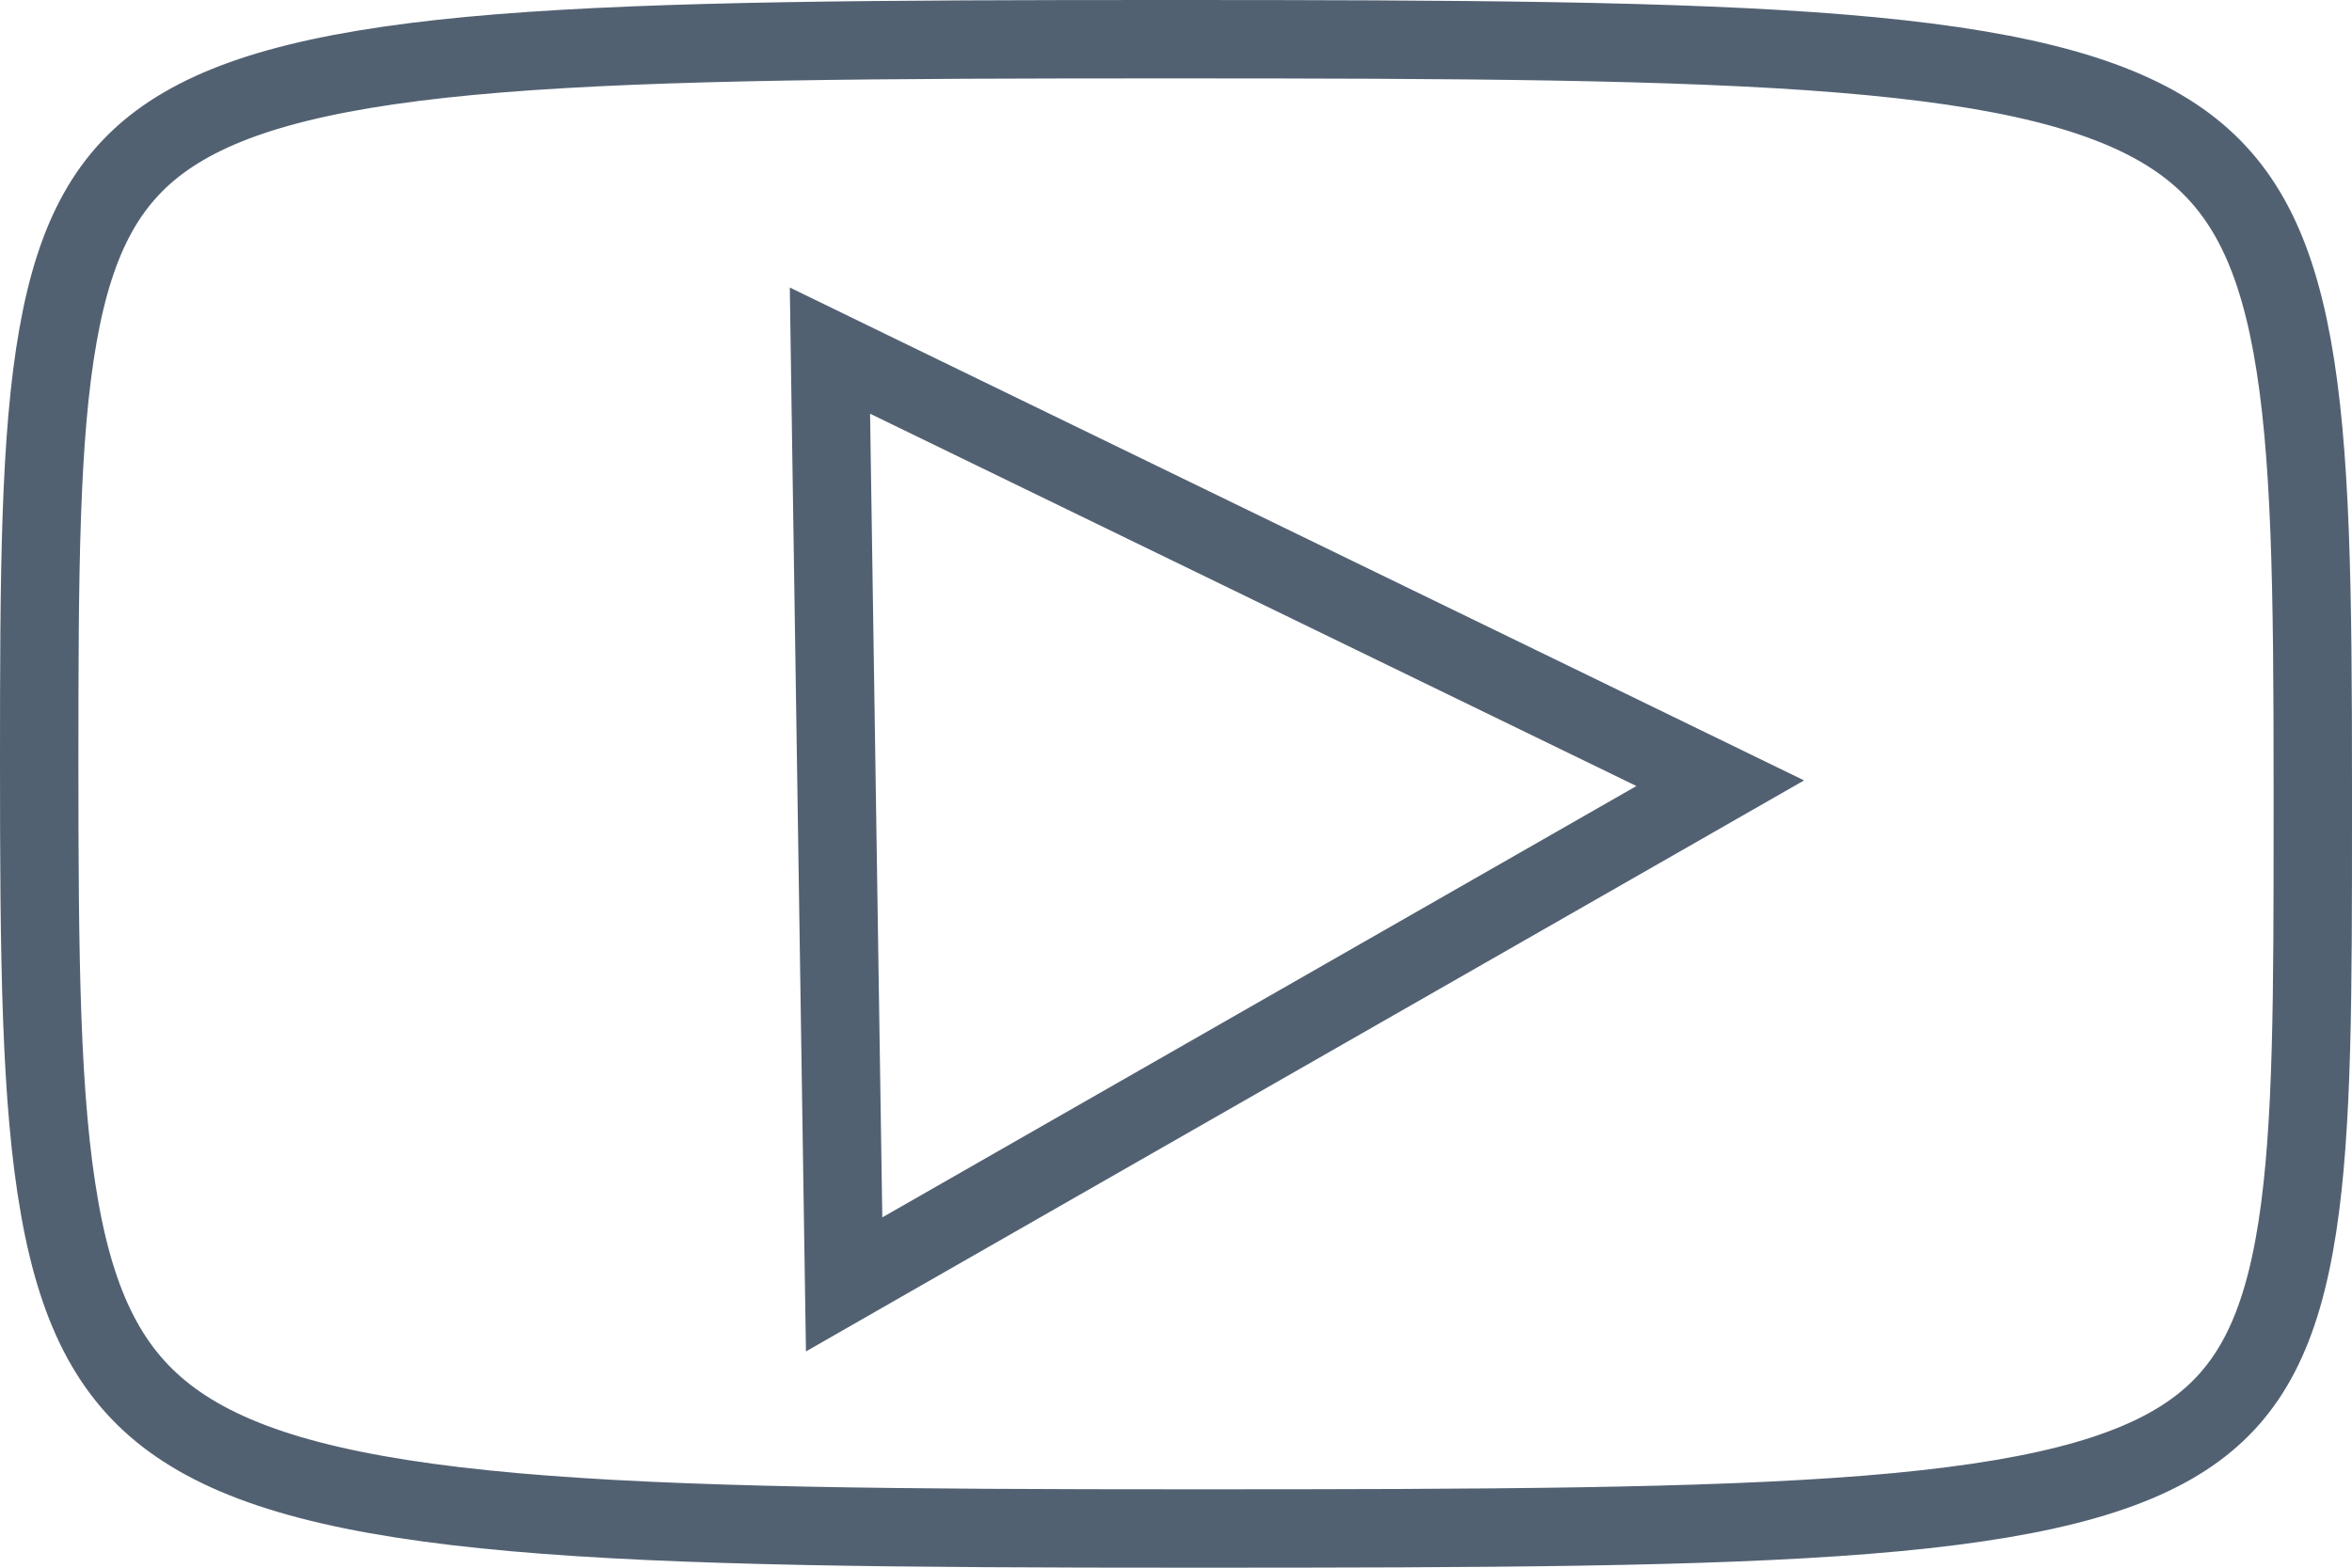 <svg xmlns="http://www.w3.org/2000/svg" width="30" height="20" viewBox="0 0 30 20" fill="none">
    <path d="M11.316 4.828L10.586 4.473L10.598 5.286L10.754 15.539L10.767 16.386L11.502 15.965L21.121 10.462L21.942 9.992L21.091 9.578L11.316 4.828ZM15.218 19.5C11.466 19.5 8.666 19.478 6.563 19.292C4.448 19.105 3.126 18.758 2.273 18.171C1.456 17.609 1.005 16.779 0.763 15.426C0.516 14.049 0.5 12.214 0.5 9.716C0.5 7.324 0.508 5.58 0.74 4.277C0.966 3.001 1.393 2.231 2.178 1.712C3.003 1.167 4.293 0.848 6.375 0.68C8.444 0.514 11.205 0.5 14.915 0.5C18.626 0.5 21.398 0.513 23.482 0.683C25.578 0.854 26.889 1.181 27.736 1.744C28.544 2.282 28.992 3.083 29.234 4.404C29.481 5.75 29.5 7.554 29.5 10.025C29.5 10.144 29.5 10.261 29.5 10.376C29.5 12.673 29.501 14.369 29.303 15.652C29.098 16.978 28.696 17.762 27.941 18.286C27.147 18.837 25.886 19.158 23.807 19.325C21.744 19.49 18.97 19.5 15.218 19.5Z" stroke="#526172"/>
</svg>